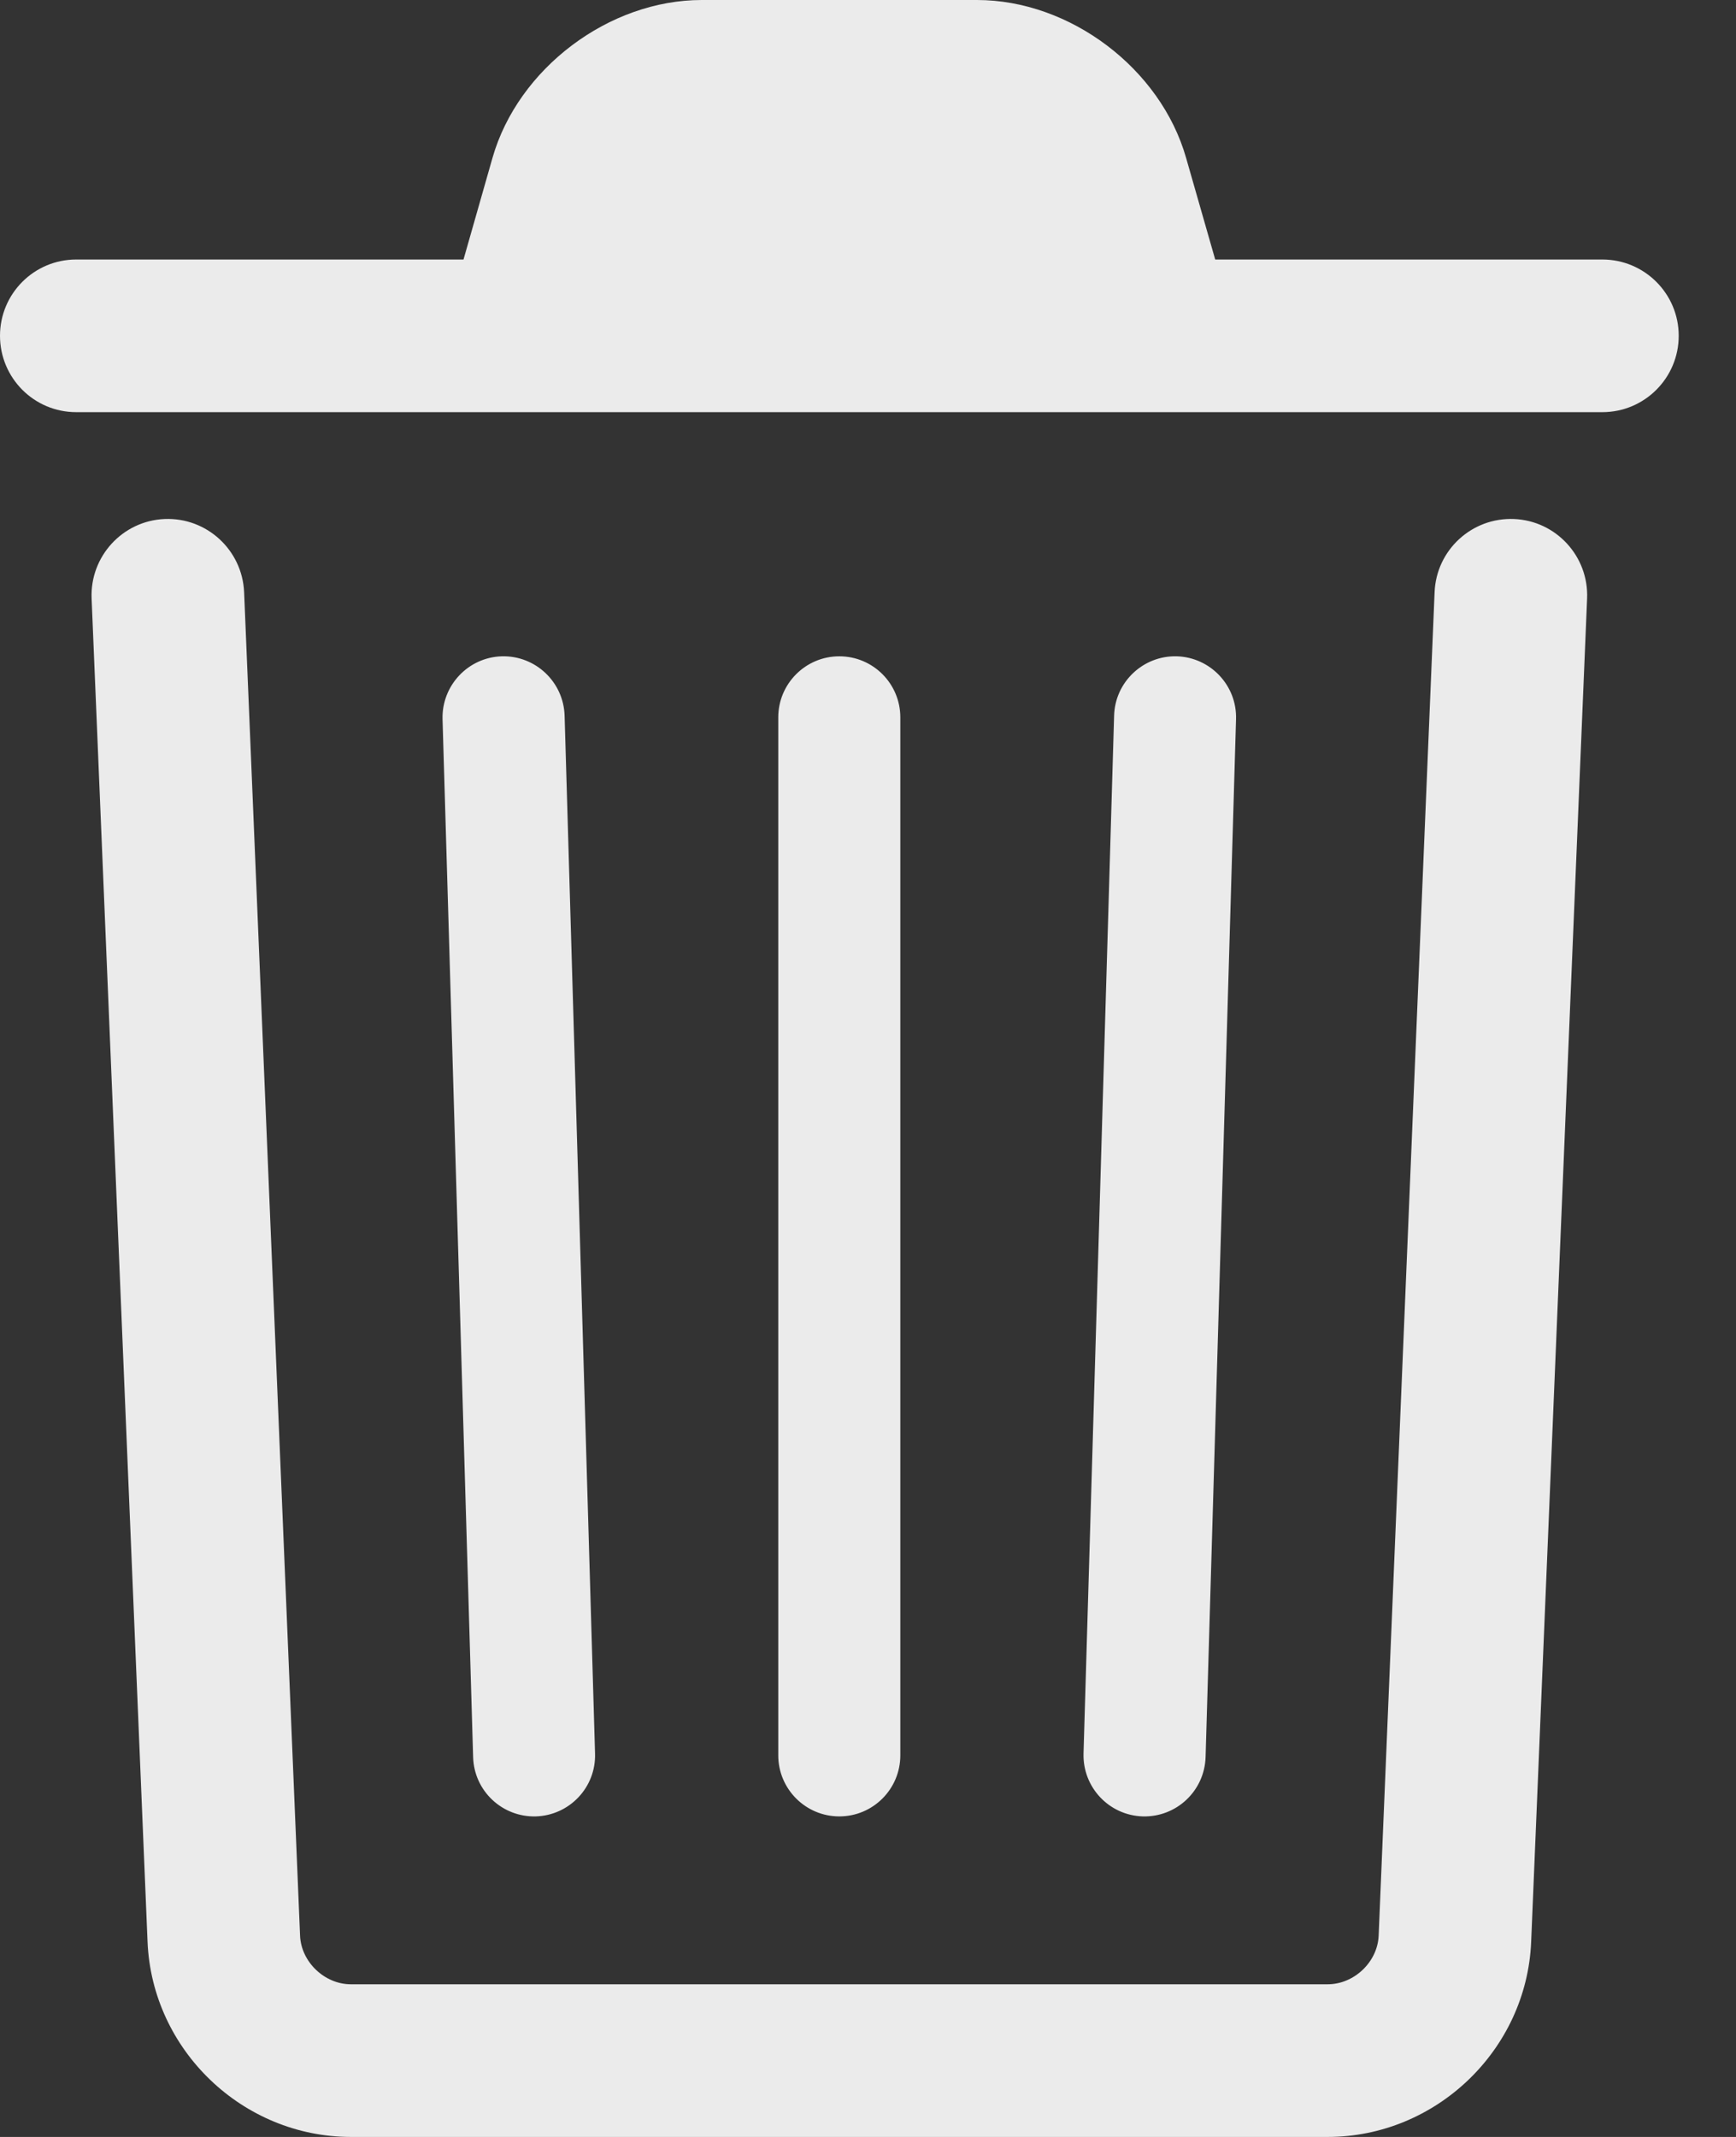 <svg width="13" height="16" viewBox="0 0 13 16" fill="none" xmlns="http://www.w3.org/2000/svg">
    <rect x="0" y="0" width="13" height="16" fill="#333333" stroke="none"/>
    <path d="M10.324 14.493C10.316 14.69 10.14 14.857 9.942 14.857H2.628C2.43 14.857 2.255 14.689 2.247 14.493L1.828 4.433C1.814 4.118 1.548 3.873 1.233 3.886C0.918 3.899 0.673 4.166 0.686 4.481L1.105 14.54C1.139 15.349 1.817 16 2.628 16H9.942C10.752 16 11.432 15.35 11.466 14.54L11.885 4.481C11.898 4.166 11.653 3.899 11.338 3.886C11.022 3.873 10.756 4.118 10.743 4.433L10.324 14.493ZM5.828 13.143C5.828 13.395 6.033 13.6 6.285 13.6C6.538 13.6 6.742 13.395 6.742 13.143V5.371C6.742 5.119 6.538 4.914 6.285 4.914C6.033 4.914 5.828 5.119 5.828 5.371V13.143ZM3.543 13.156C3.55 13.409 3.761 13.607 4.013 13.6C4.265 13.592 4.464 13.382 4.456 13.129L4.228 5.358C4.22 5.106 4.01 4.907 3.757 4.914C3.505 4.922 3.307 5.133 3.314 5.385L3.543 13.156ZM8.114 13.129C8.107 13.382 8.305 13.592 8.557 13.6C8.81 13.607 9.02 13.409 9.028 13.156L9.256 5.385C9.264 5.133 9.065 4.922 8.813 4.914C8.561 4.907 8.35 5.106 8.343 5.358L8.114 13.129ZM9.1 1.943L8.882 1.182C8.691 0.512 8.012 0 7.316 0H5.255C4.559 0 3.879 0.513 3.688 1.182L3.471 1.943H0.571C0.255 1.943 -0 2.199 -0 2.514C-0 2.83 0.255 3.086 0.571 3.086H11.999C12.315 3.086 12.571 2.83 12.571 2.514C12.571 2.199 12.315 1.943 11.999 1.943H9.1Z" fill="white" fill-opacity="0.9" />
</svg>
